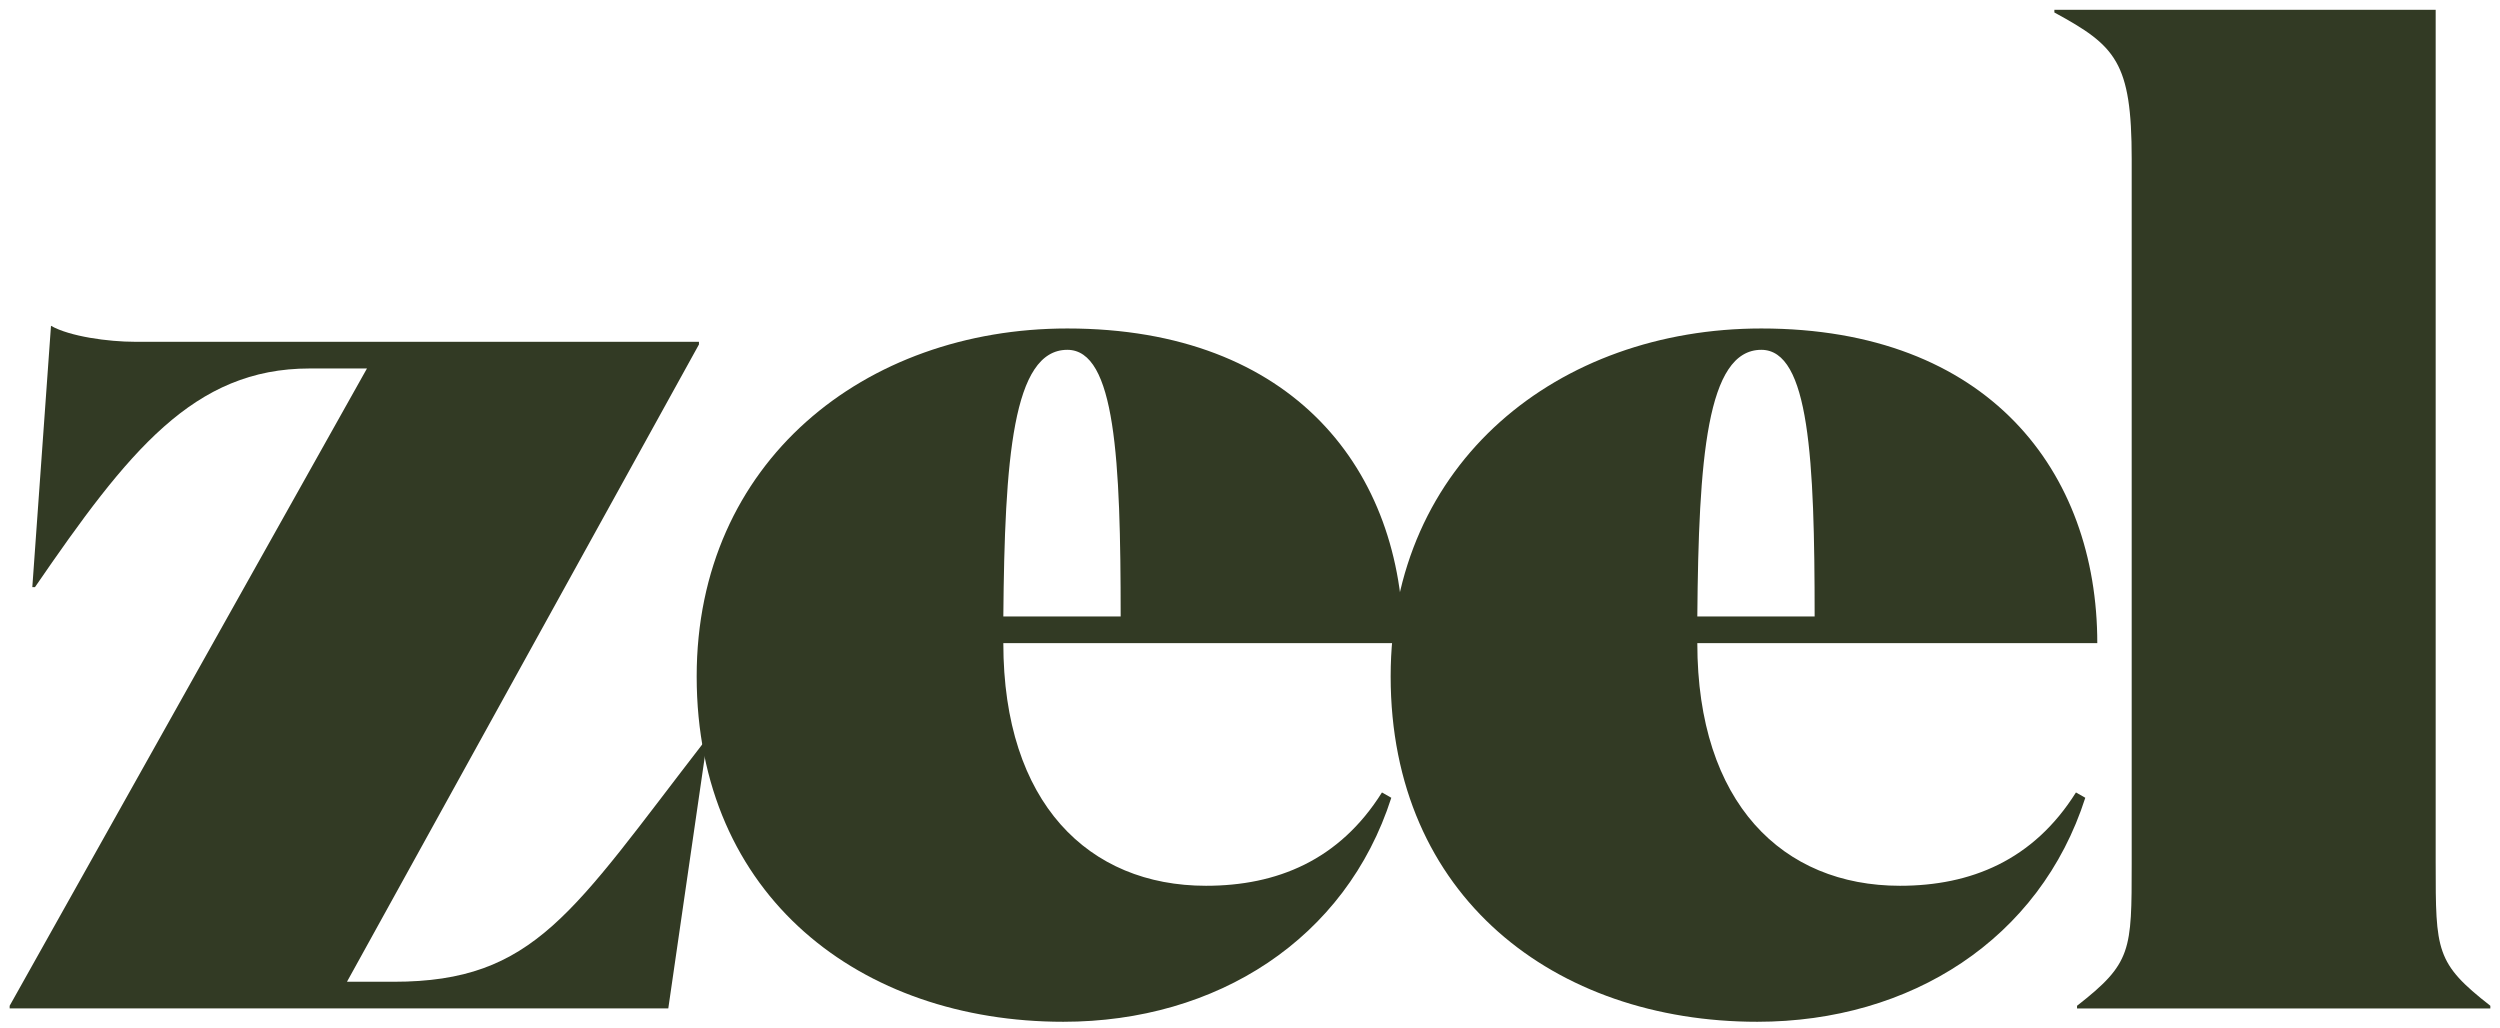 <svg width="248" height="102" xmlns="http://www.w3.org/2000/svg">
  <g fill="#323A24" fill-rule="evenodd">
    <path d="M30.716 36.553c-11.506 0-17.987 8.2-27.246 21.69h-.264L5.058 32.32c1.85 1.058 5.687 1.586 8.332 1.586h55.946v.265l-34.917 63.22h4.63c14.019 0 17.722-6.877 30.816-23.807h.265l-3.836 26.452H.958v-.263l35.445-63.221h-5.687z"/>
    <path d="M111.17 61.152c0-15.606-.529-26.45-5.29-26.45-5.423 0-6.216 10.844-6.349 26.45h11.64zm28.04 2.646H99.53c0 15.872 8.465 24.071 20.104 24.071 7.01 0 13.225-2.513 17.457-9.258l.926.528c-4.496 14.021-17.326 22.221-32.535 22.221-20.104 0-36.372-12.433-36.372-34.256 0-21.293 16.665-34.519 36.768-34.519 22.484 0 33.33 14.151 33.33 31.213z"/>
    <path d="M180.012 61.152c0-15.606-.528-26.45-5.291-26.45-5.422 0-6.216 10.844-6.347 26.45h11.638zm28.04 2.646h-39.678c0 15.872 8.464 24.071 20.103 24.071 7.009 0 13.225-2.513 17.458-9.258l.926.528c-4.497 14.021-17.326 22.221-32.536 22.221-20.104 0-36.372-12.433-36.372-34.256 0-21.293 16.665-34.519 36.768-34.519 22.485 0 33.33 14.151 33.33 31.213z"/>
    <path d="M241.62 85.621c0 8.73 0 9.92 5.422 14.152v.264h-41v-.264c5.422-4.232 5.422-5.423 5.422-14.152V15.788c0-9.655-1.587-11.243-7.67-14.549V.975h37.825v84.646z"/>
  </g>
</svg>
